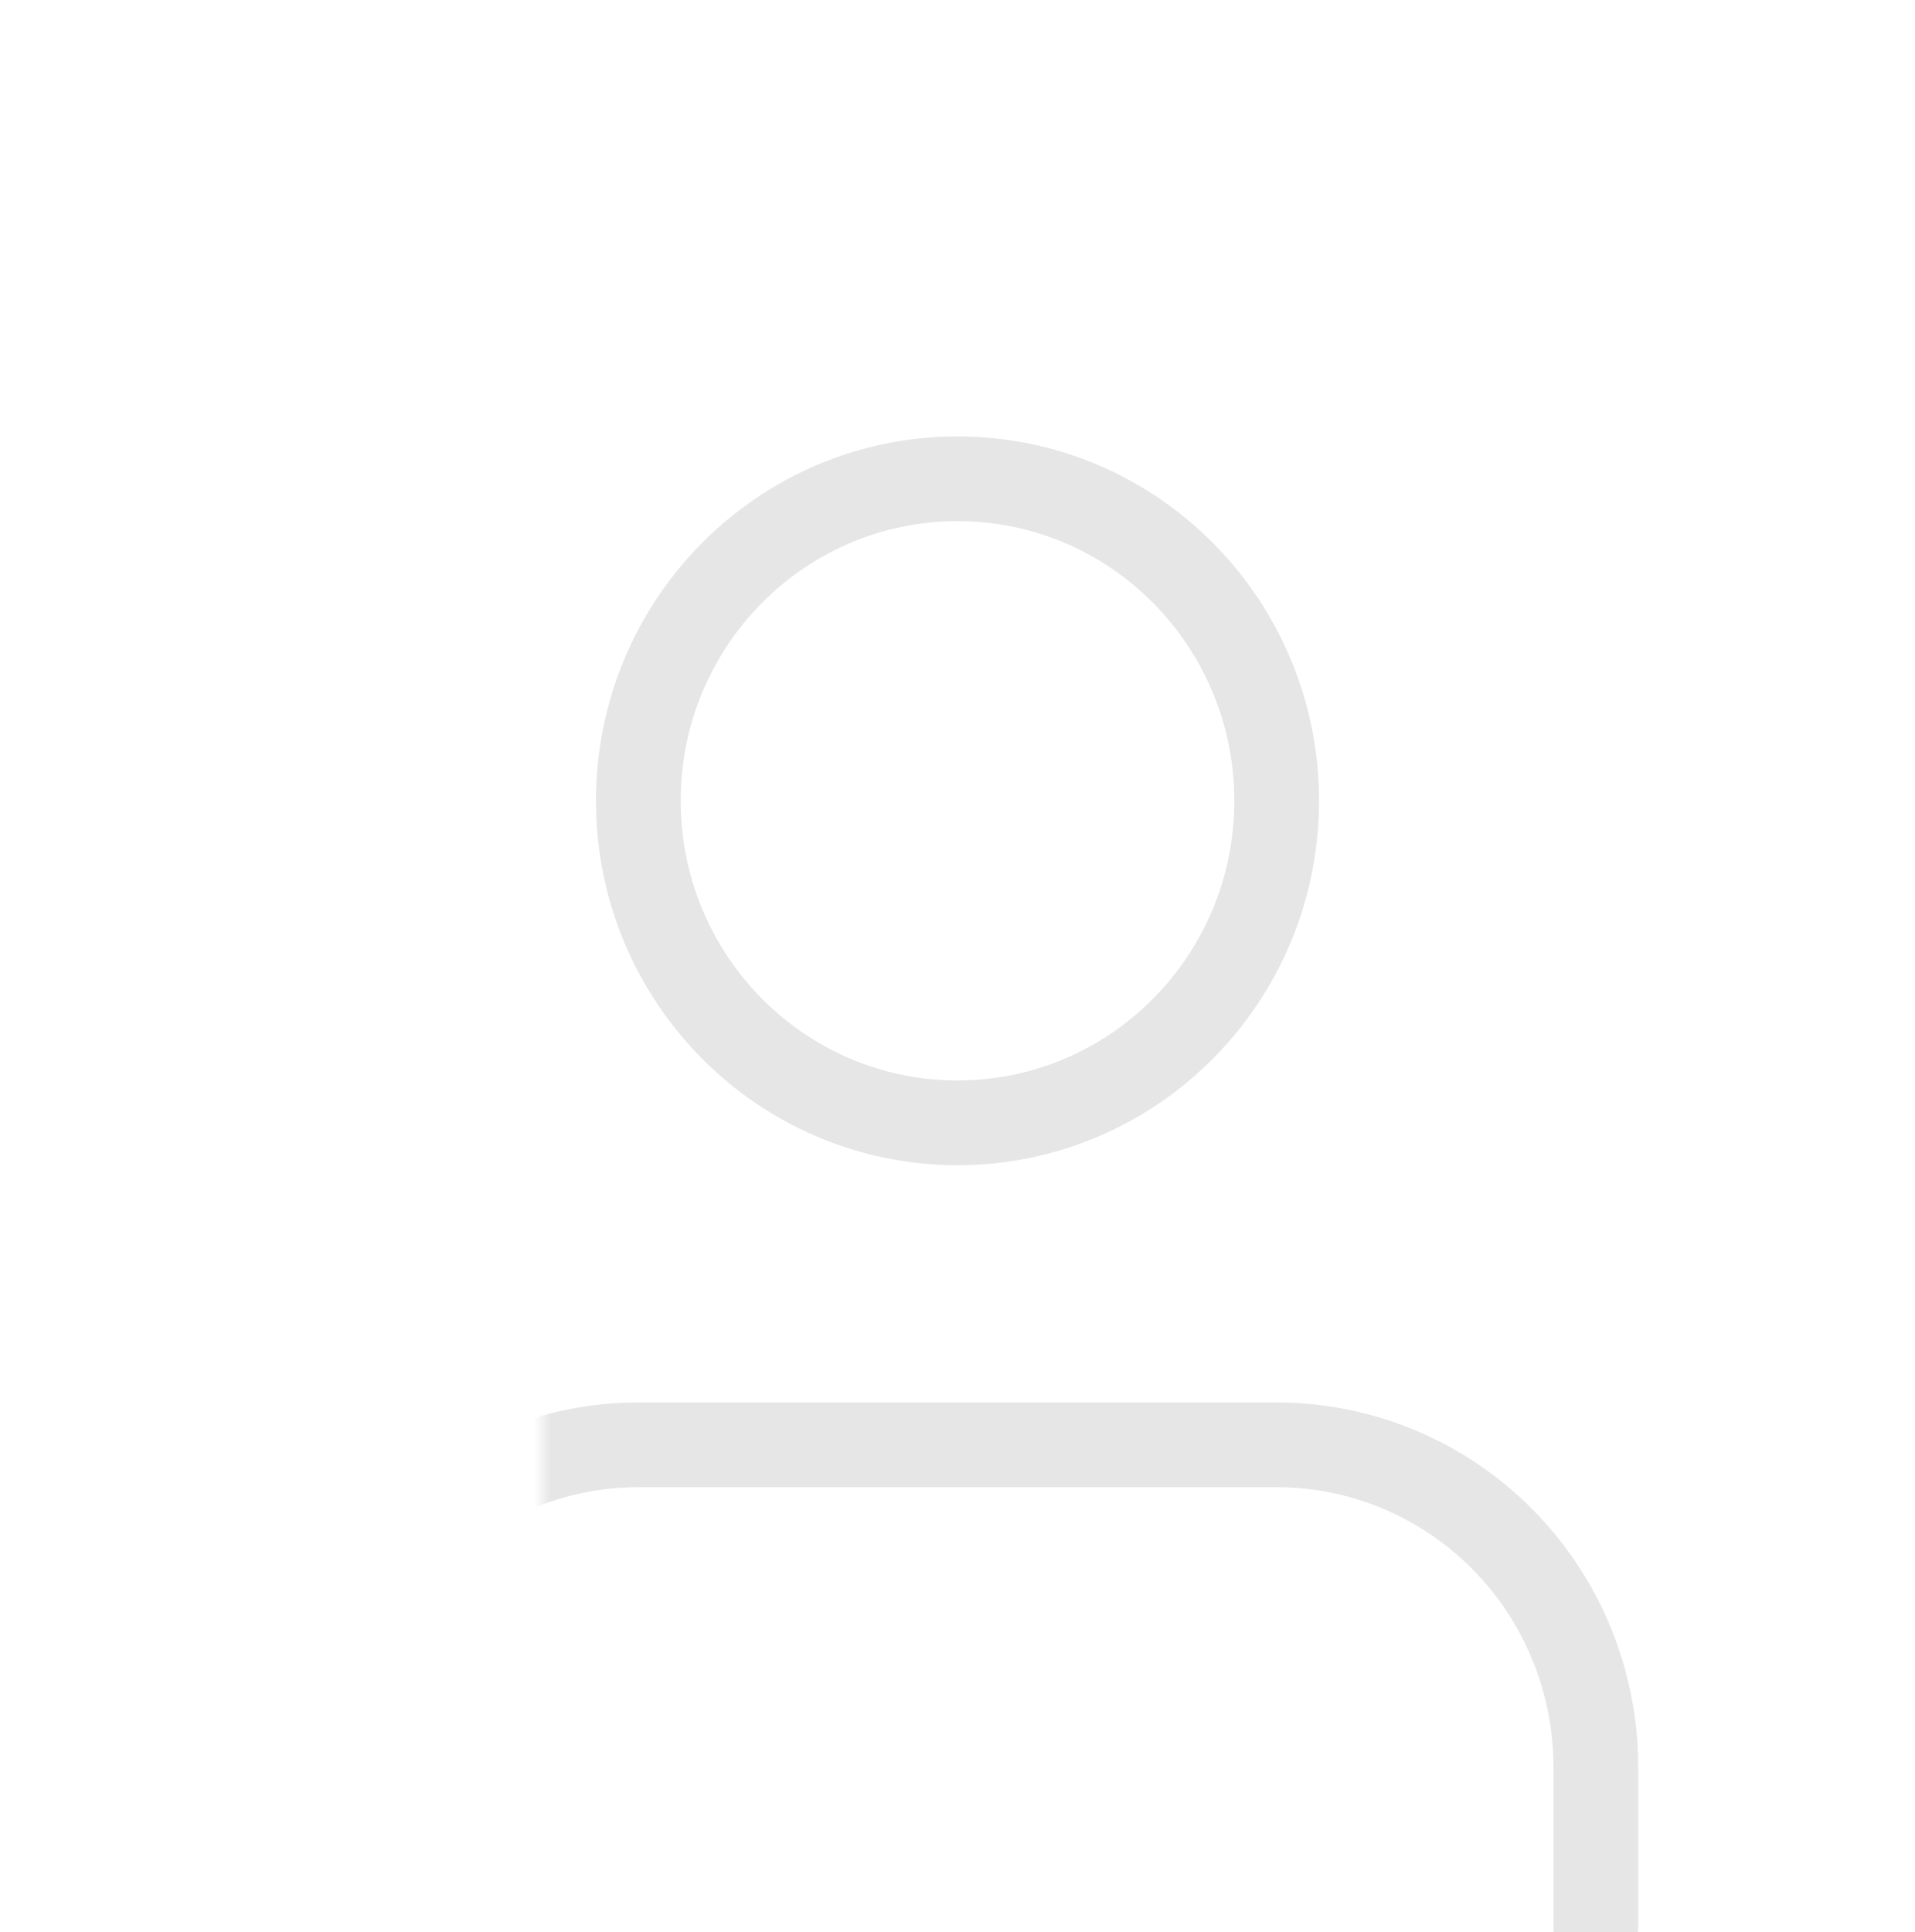 <svg width="113" height="114" viewBox="0 0 113 114" fill="none" xmlns="http://www.w3.org/2000/svg">
<g clip-path="url(#clip0)">
<mask id="mask0" mask-type="alpha" maskUnits="userSpaceOnUse" x="32" y="0" width="116" height="142">
<rect x="32" width="116" height="142" rx="8" fill="white"/>
</mask>
<g mask="url(#mask0)">
<path d="M94.167 113.75V104.25C94.167 99.211 92.183 94.378 88.65 90.815C85.119 87.252 80.328 85.25 75.333 85.25H37.667C32.672 85.25 27.881 87.252 24.349 90.815C20.818 94.378 18.833 99.211 18.833 104.25V113.75" stroke="black" stroke-opacity="0.1" stroke-width="5" stroke-linecap="round" stroke-linejoin="round"/>
<path d="M56.5 66.25C66.901 66.25 75.333 57.743 75.333 47.25C75.333 36.757 66.901 28.25 56.5 28.25C46.099 28.25 37.667 36.757 37.667 47.25C37.667 57.743 46.099 66.25 56.5 66.25Z" stroke="black" stroke-opacity="0.1" stroke-width="5" stroke-linecap="round" stroke-linejoin="round"/>
</g>
</g>
<defs>
<clipPath id="clip0">
<rect width="113" height="114" fill="white"/>
</clipPath>
</defs>
</svg>
